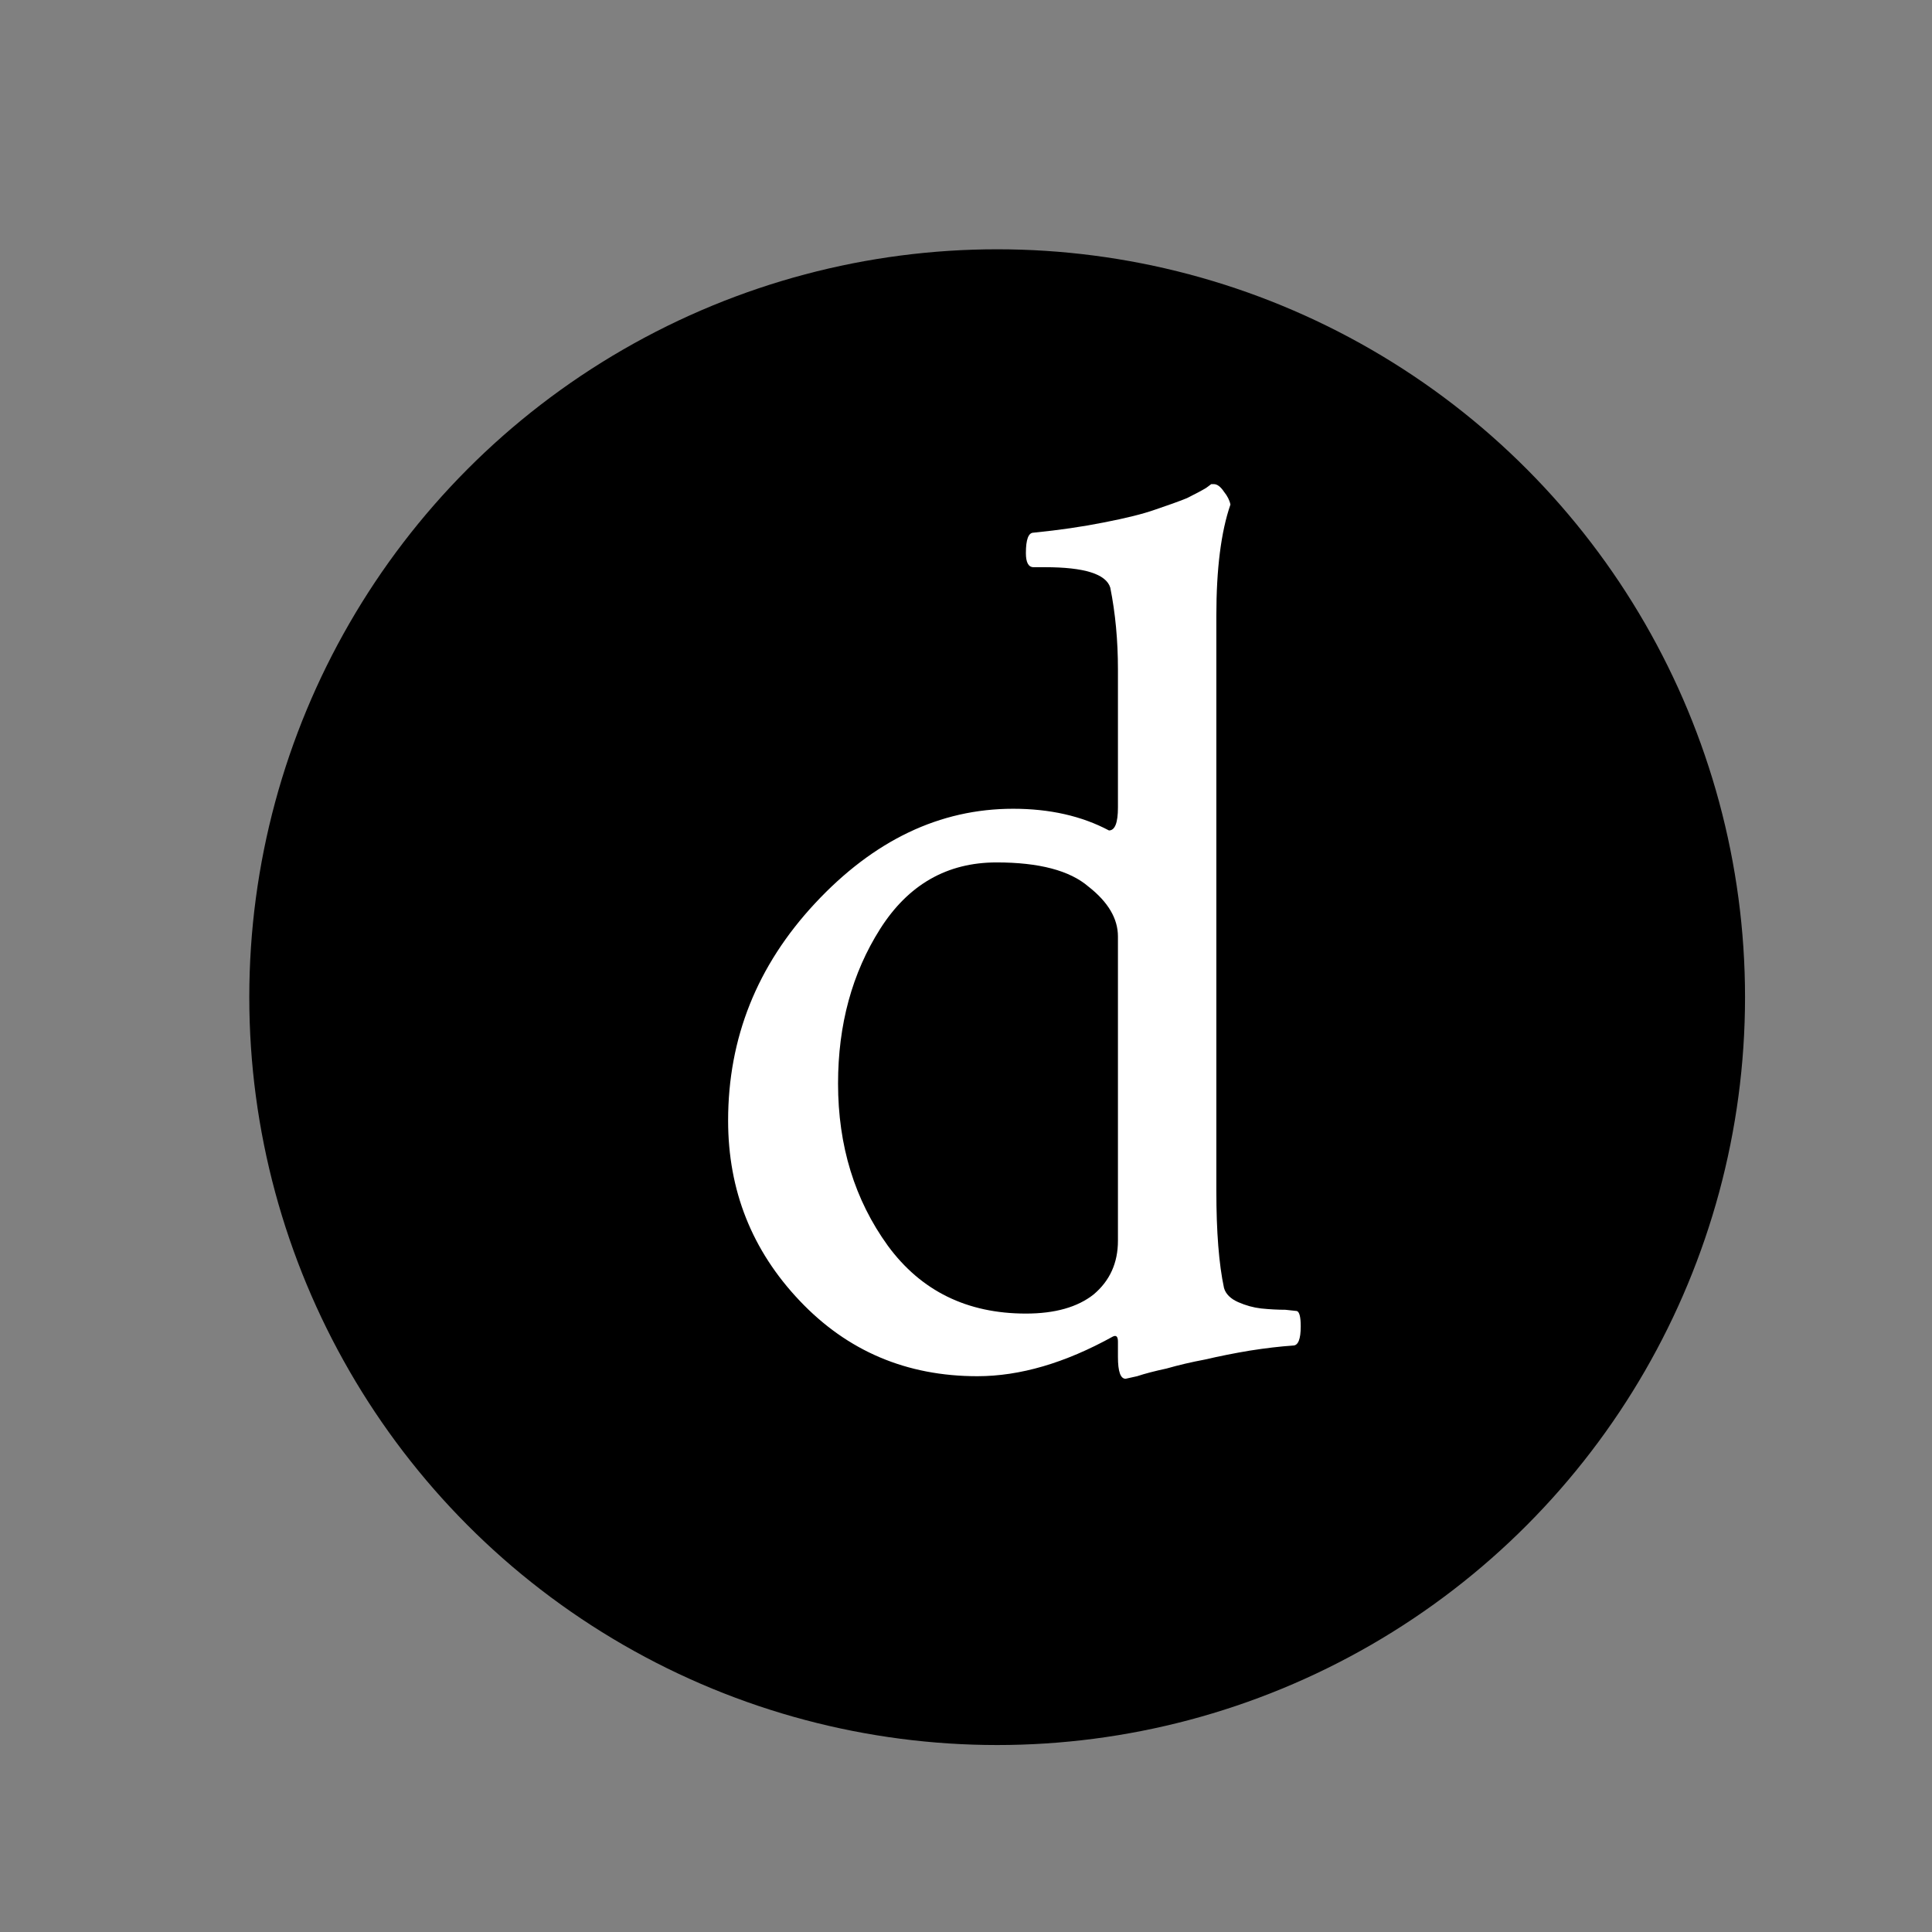 <svg width="31" height="31" viewBox="0 0 31 31" fill="none" xmlns="http://www.w3.org/2000/svg">
<rect x="0" y="0" width="31" height="31" fill="#808080" stroke="none"/>
<circle cx="16" cy="16" r="12" fill="black"/>
<path d="M15.99 13.838C15.197 13.838 14.575 14.193 14.123 14.904C13.672 15.615 13.447 16.442 13.447 17.386C13.447 18.384 13.713 19.252 14.247 19.99C14.78 20.715 15.518 21.077 16.461 21.077C16.926 21.077 17.289 20.975 17.548 20.77C17.808 20.551 17.938 20.264 17.938 19.908V15.027C17.938 14.74 17.781 14.474 17.466 14.227C17.166 13.968 16.673 13.838 15.99 13.838ZM16.256 12.977C16.844 12.977 17.357 13.093 17.794 13.325C17.89 13.325 17.938 13.202 17.938 12.956V10.741C17.938 10.276 17.897 9.839 17.815 9.429C17.747 9.21 17.398 9.101 16.769 9.101H16.584C16.502 9.101 16.461 9.025 16.461 8.875C16.461 8.656 16.502 8.547 16.584 8.547C16.995 8.506 17.371 8.451 17.712 8.383C18.068 8.314 18.341 8.246 18.533 8.178C18.738 8.109 18.909 8.048 19.045 7.993C19.182 7.925 19.285 7.87 19.353 7.829L19.435 7.768H19.476C19.531 7.768 19.585 7.809 19.64 7.891C19.695 7.959 19.729 8.027 19.743 8.096C19.592 8.533 19.517 9.128 19.517 9.88V19.108C19.517 19.765 19.558 20.284 19.64 20.667C19.668 20.763 19.743 20.838 19.866 20.893C19.989 20.947 20.112 20.981 20.235 20.995C20.372 21.009 20.502 21.016 20.625 21.016L20.809 21.036C20.85 21.05 20.871 21.132 20.871 21.282C20.871 21.487 20.83 21.59 20.748 21.59C20.543 21.604 20.31 21.631 20.05 21.672C19.804 21.713 19.565 21.761 19.332 21.815C19.114 21.856 18.909 21.904 18.717 21.959C18.526 22 18.369 22.041 18.246 22.082L18.061 22.123C17.979 22.123 17.938 22.007 17.938 21.774V21.528C17.938 21.446 17.911 21.419 17.856 21.446C17.09 21.87 16.366 22.082 15.682 22.082C14.547 22.082 13.597 21.679 12.832 20.872C12.066 20.065 11.683 19.102 11.683 17.98C11.683 16.654 12.148 15.492 13.078 14.494C14.021 13.482 15.081 12.977 16.256 12.977Z" fill="white"/>
</svg>

